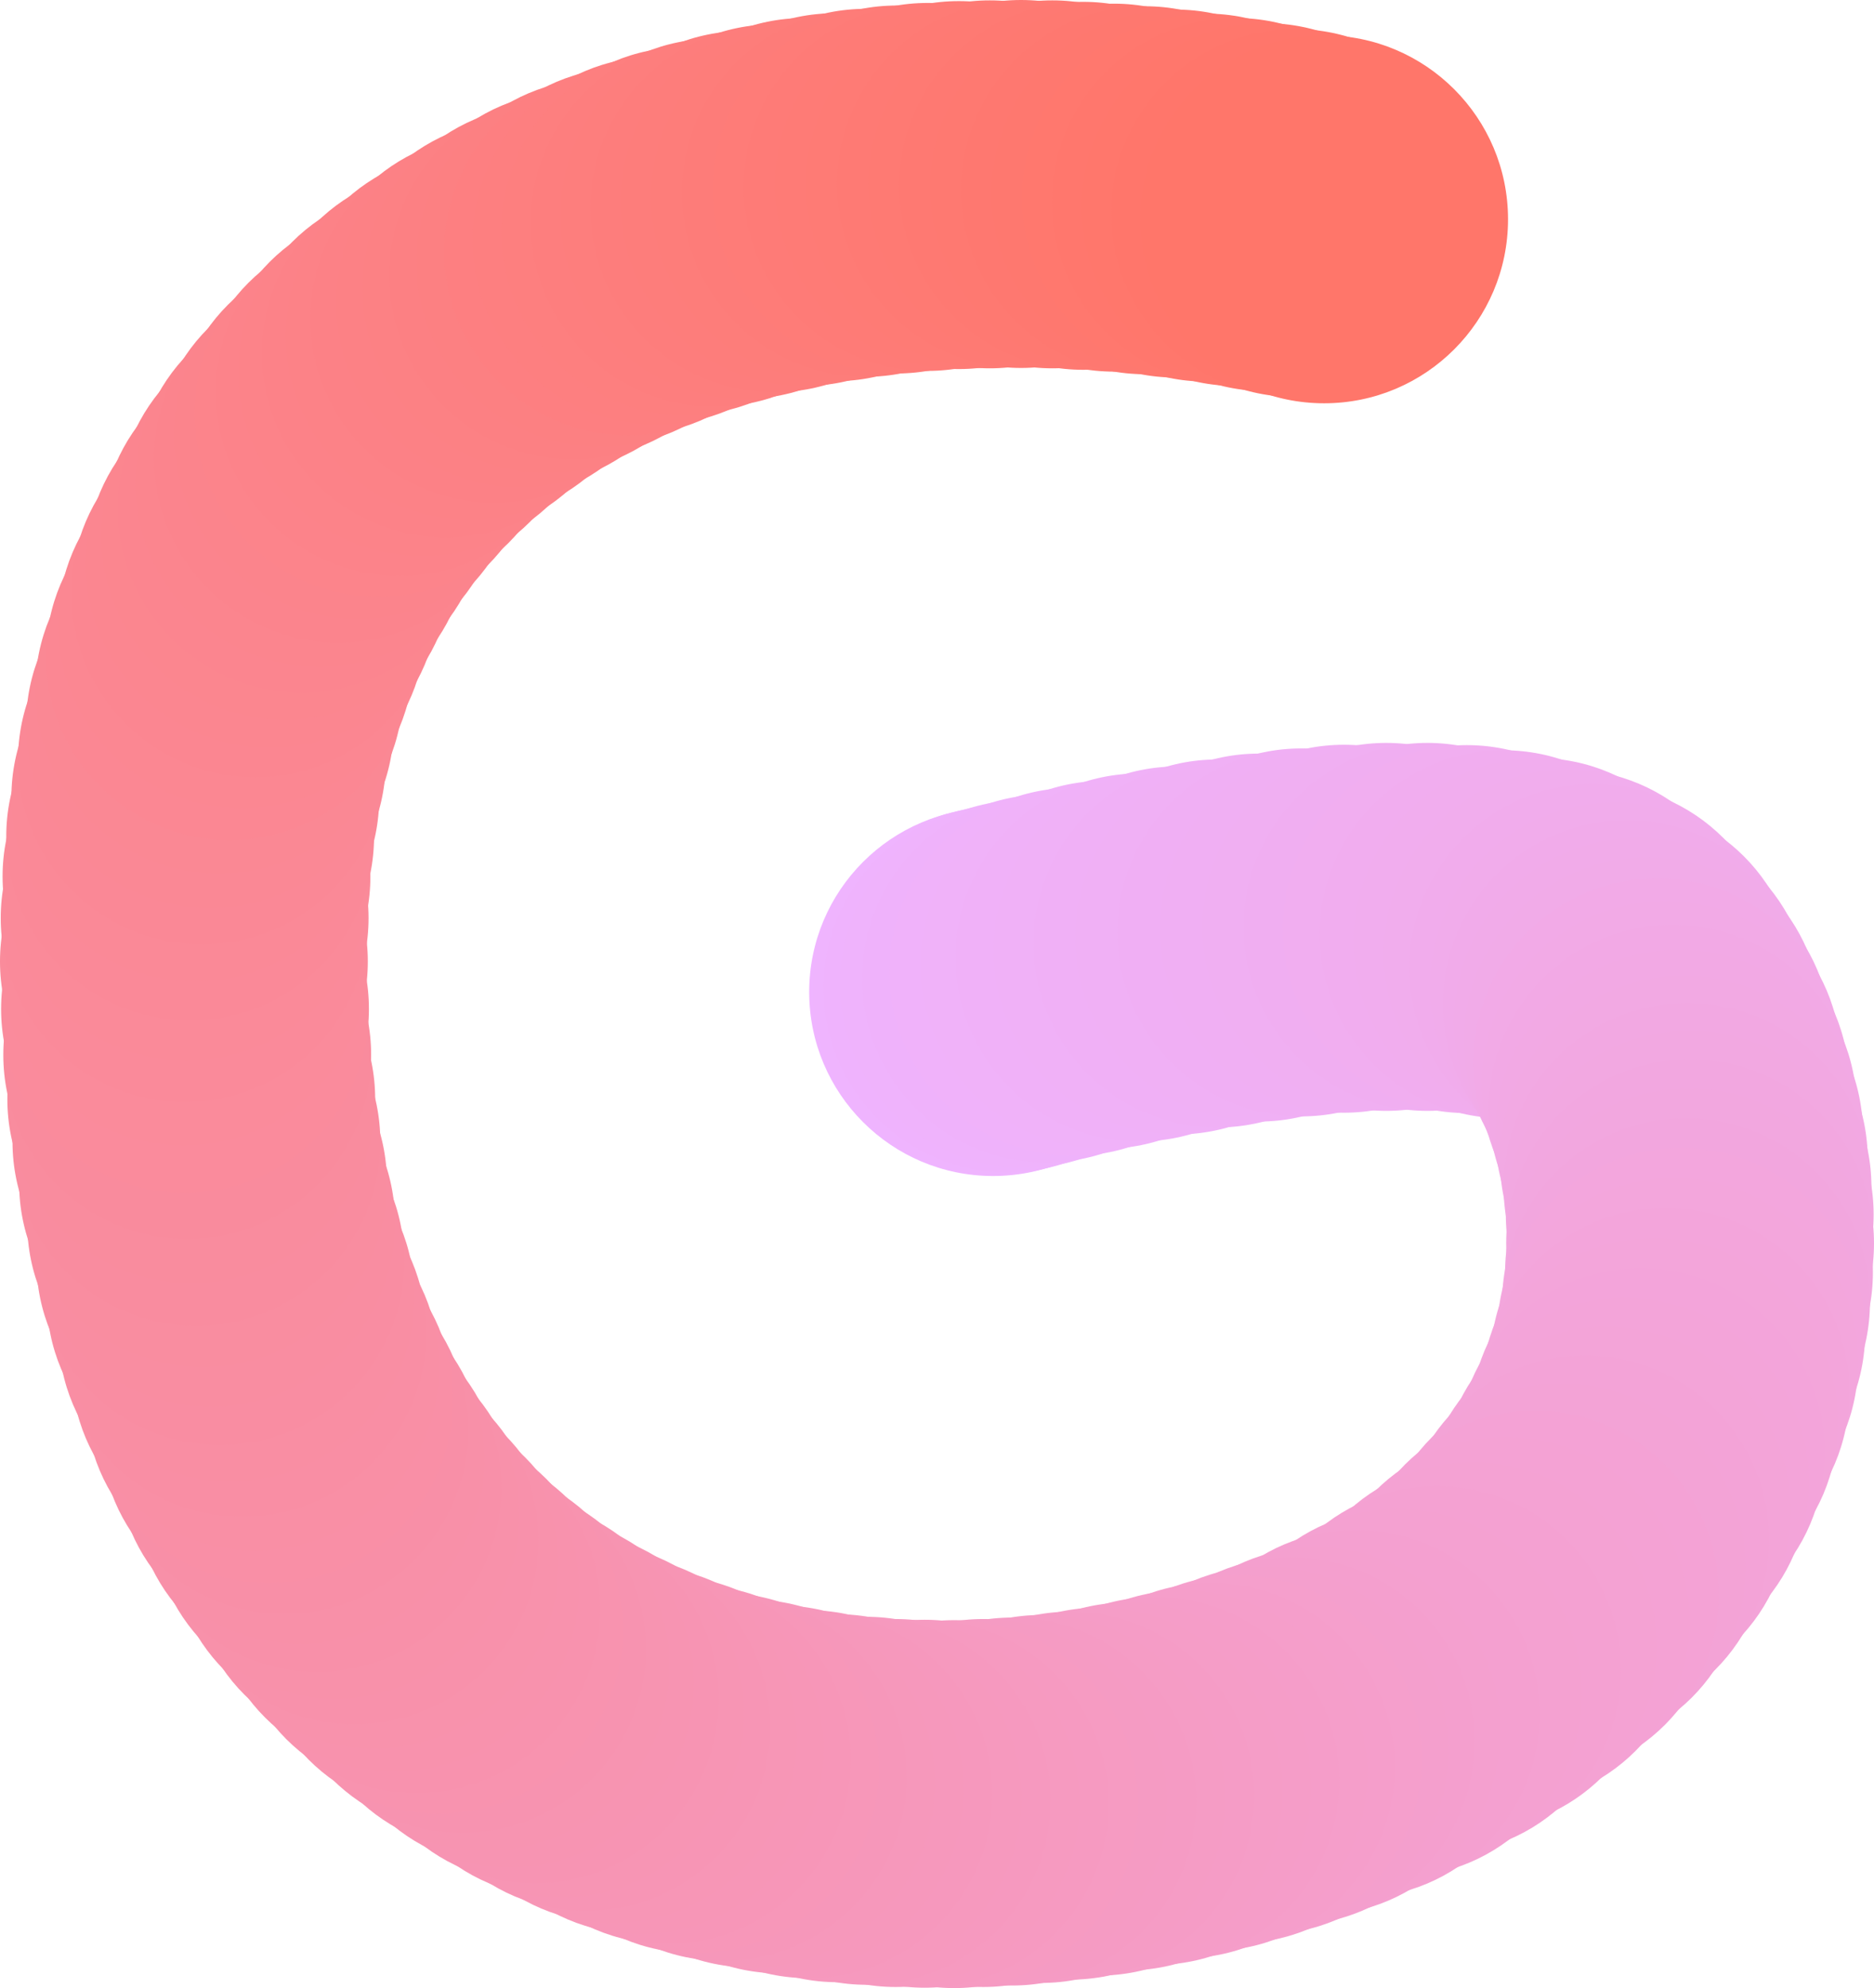 <?xml version="1.0" encoding="UTF-8"?>
<svg id="Layer_2" data-name="Layer 2" xmlns="http://www.w3.org/2000/svg" viewBox="0 0 50.95 54.03">
  <defs>
    <style>
      .cls-1 {
        fill: #f59bc3;
      }

      .cls-1, .cls-2, .cls-3, .cls-4, .cls-5, .cls-6, .cls-7, .cls-8, .cls-9, .cls-10, .cls-11, .cls-12, .cls-13, .cls-14, .cls-15, .cls-16, .cls-17, .cls-18, .cls-19, .cls-20, .cls-21, .cls-22, .cls-23, .cls-24, .cls-25, .cls-26, .cls-27, .cls-28, .cls-29, .cls-30, .cls-31, .cls-32, .cls-33, .cls-34, .cls-35, .cls-36, .cls-37, .cls-38, .cls-39, .cls-40, .cls-41, .cls-42, .cls-43, .cls-44, .cls-45, .cls-46, .cls-47, .cls-48, .cls-49, .cls-50, .cls-51, .cls-52, .cls-53, .cls-54, .cls-55, .cls-56, .cls-57, .cls-58, .cls-59, .cls-60, .cls-61, .cls-62, .cls-63, .cls-64, .cls-65, .cls-66, .cls-67, .cls-68, .cls-69, .cls-70, .cls-71, .cls-72, .cls-73, .cls-74, .cls-75, .cls-76, .cls-77, .cls-78, .cls-79, .cls-80, .cls-81, .cls-82, .cls-83, .cls-84, .cls-85, .cls-86, .cls-87, .cls-88, .cls-89, .cls-90, .cls-91, .cls-92, .cls-93, .cls-94, .cls-95, .cls-96, .cls-97, .cls-98, .cls-99, .cls-100, .cls-101, .cls-102, .cls-103, .cls-104, .cls-105, .cls-106, .cls-107, .cls-108, .cls-109, .cls-110, .cls-111, .cls-112, .cls-113, .cls-114, .cls-115, .cls-116, .cls-117, .cls-118, .cls-119, .cls-120, .cls-121, .cls-122, .cls-123, .cls-124, .cls-125, .cls-126, .cls-127, .cls-128, .cls-129, .cls-130, .cls-131, .cls-132, .cls-133, .cls-134, .cls-135, .cls-136, .cls-137, .cls-138, .cls-139, .cls-140, .cls-141, .cls-142, .cls-143, .cls-144, .cls-145, .cls-146, .cls-147, .cls-148, .cls-149, .cls-150, .cls-151, .cls-152 {
        stroke-width: 0px;
      }

      .cls-2 {
        fill: #f59bc4;
      }

      .cls-3 {
        fill: #fa8b9c;
      }

      .cls-4 {
        fill: #fa8b9b;
      }

      .cls-5 {
        fill: #f4a0cf;
      }

      .cls-6 {
        fill: #f4a0d0;
      }

      .cls-7 {
        fill: #f4a2d3;
      }

      .cls-8 {
        fill: #f4a2d4;
      }

      .cls-9 {
        fill: #f4a2d5;
      }

      .cls-10 {
        fill: #f4a1d2;
      }

      .cls-11 {
        fill: #f4a1d1;
      }

      .cls-12 {
        fill: #f49fce;
      }

      .cls-13 {
        fill: #f49fcd;
      }

      .cls-14 {
        fill: #f3a6dd;
      }

      .cls-15 {
        fill: #f3a5db;
      }

      .cls-16 {
        fill: #f3a5da;
      }

      .cls-17 {
        fill: #f3a4d8;
      }

      .cls-18 {
        fill: #f3a4d9;
      }

      .cls-19 {
        fill: #f3a4da;
      }

      .cls-20 {
        fill: #f3a6dc;
      }

      .cls-21 {
        fill: #f3a3d6;
      }

      .cls-22 {
        fill: #f3a3d7;
      }

      .cls-23 {
        fill: #f98b9d;
      }

      .cls-24 {
        fill: #f98ea3;
      }

      .cls-25 {
        fill: #f98ea4;
      }

      .cls-26 {
        fill: #f98fa6;
      }

      .cls-27 {
        fill: #f98fa5;
      }

      .cls-28 {
        fill: #f98c9e;
      }

      .cls-29 {
        fill: #f98c9f;
      }

      .cls-30 {
        fill: #f98da2;
      }

      .cls-31 {
        fill: #f98da1;
      }

      .cls-32 {
        fill: #f98da0;
      }

      .cls-33 {
        fill: #fb8792;
      }

      .cls-34 {
        fill: #fb8691;
      }

      .cls-35 {
        fill: #fb8690;
      }

      .cls-36 {
        fill: #fb868f;
      }

      .cls-37 {
        fill: #fb8793;
      }

      .cls-38 {
        fill: #fb848c;
      }

      .cls-39 {
        fill: #fb848d;
      }

      .cls-40 {
        fill: #fb858e;
      }

      .cls-41 {
        fill: #fb858f;
      }

      .cls-42 {
        fill: #f88fa7;
      }

      .cls-43 {
        fill: #f892ae;
      }

      .cls-44 {
        fill: #f892ad;
      }

      .cls-45 {
        fill: #f892ac;
      }

      .cls-46 {
        fill: #fa8997;
      }

      .cls-47 {
        fill: #fa8998;
      }

      .cls-48 {
        fill: #f891ab;
      }

      .cls-49 {
        fill: #f890a8;
      }

      .cls-50 {
        fill: #f890a9;
      }

      .cls-51 {
        fill: #f893af;
      }

      .cls-52 {
        fill: #f891aa;
      }

      .cls-53 {
        fill: #fa8895;
      }

      .cls-54 {
        fill: #fa8896;
      }

      .cls-55 {
        fill: #fa8894;
      }

      .cls-56 {
        fill: #fa8a99;
      }

      .cls-57 {
        fill: #fa8a9a;
      }

      .cls-58 {
        fill: #ff786e;
      }

      .cls-59 {
        fill: #ff776d;
      }

      .cls-60 {
        fill: #ff776c;
      }

      .cls-61 {
        fill: #ff766b;
      }

      .cls-62 {
        fill: #ff766a;
      }

      .cls-63 {
        fill: #f2aae6;
      }

      .cls-64 {
        fill: #f2aae7;
      }

      .cls-65 {
        fill: #f2a7df;
      }

      .cls-66 {
        fill: #f2a8e1;
      }

      .cls-67 {
        fill: #f2a8e2;
      }

      .cls-68 {
        fill: #f2a9e3;
      }

      .cls-69 {
        fill: #f2a9e4;
      }

      .cls-70 {
        fill: #f2a9e5;
      }

      .cls-71 {
        fill: #f59dc8;
      }

      .cls-72 {
        fill: #f59dc7;
      }

      .cls-73 {
        fill: #f59dc9;
      }

      .cls-74 {
        fill: #f59cc5;
      }

      .cls-75 {
        fill: #f59cc6;
      }

      .cls-76 {
        fill: #efb2fb;
      }

      .cls-77 {
        fill: #f0b0f6;
      }

      .cls-78 {
        fill: #efb4fe;
      }

      .cls-79 {
        fill: #efb4ff;
      }

      .cls-80 {
        fill: #efb3fc;
      }

      .cls-81 {
        fill: #efb3fd;
      }

      .cls-82 {
        fill: #f0b2f9;
      }

      .cls-83 {
        fill: #f0b2fa;
      }

      .cls-84 {
        fill: #f0b1f7;
      }

      .cls-85 {
        fill: #f0b1f8;
      }

      .cls-86 {
        fill: #f0aef1;
      }

      .cls-87 {
        fill: #f0aff4;
      }

      .cls-88 {
        fill: #f0aff2;
      }

      .cls-89 {
        fill: #f0aff3;
      }

      .cls-90 {
        fill: #f0b0f5;
      }

      .cls-91 {
        fill: #fc848b;
      }

      .cls-92 {
        fill: #fc8389;
      }

      .cls-93 {
        fill: #fc838a;
      }

      .cls-94 {
        fill: #fc8287;
      }

      .cls-95 {
        fill: #fc8288;
      }

      .cls-96 {
        fill: #fe7972;
      }

      .cls-97 {
        fill: #fe7971;
      }

      .cls-98 {
        fill: #fe7a73;
      }

      .cls-99 {
        fill: #fe7a74;
      }

      .cls-100 {
        fill: #fe7c78;
      }

      .cls-101 {
        fill: #fe7b77;
      }

      .cls-102 {
        fill: #fe7b76;
      }

      .cls-103 {
        fill: #fe7b75;
      }

      .cls-104 {
        fill: #fe7870;
      }

      .cls-105 {
        fill: #fe786f;
      }

      .cls-106 {
        fill: #fd7e7e;
      }

      .cls-107 {
        fill: #fd7e7d;
      }

      .cls-108 {
        fill: #fd7d7c;
      }

      .cls-109 {
        fill: #fd7d7b;
      }

      .cls-110 {
        fill: #fd7d7a;
      }

      .cls-111 {
        fill: #fd7c79;
      }

      .cls-112 {
        fill: #fd7f81;
      }

      .cls-113 {
        fill: #fd7f80;
      }

      .cls-114 {
        fill: #fd7f7f;
      }

      .cls-115 {
        fill: #f2a7e0;
      }

      .cls-116 {
        fill: #f2a6de;
      }

      .cls-117 {
        fill: #f1acec;
      }

      .cls-118 {
        fill: #f1aceb;
      }

      .cls-119 {
        fill: #f1abe8;
      }

      .cls-120 {
        fill: #f1abe9;
      }

      .cls-121 {
        fill: #f1abea;
      }

      .cls-122 {
        fill: #f1aef0;
      }

      .cls-123 {
        fill: #f1adee;
      }

      .cls-124 {
        fill: #f1aded;
      }

      .cls-125 {
        fill: #f1adef;
      }

      .cls-126 {
        fill: #fc8186;
      }

      .cls-127 {
        fill: #fc8184;
      }

      .cls-128 {
        fill: #fc8185;
      }

      .cls-129 {
        fill: #fc8082;
      }

      .cls-130 {
        fill: #fc8083;
      }

      .cls-131 {
        fill: #f794b2;
      }

      .cls-132 {
        fill: #f794b1;
      }

      .cls-133 {
        fill: #f796b6;
      }

      .cls-134 {
        fill: #f796b7;
      }

      .cls-135 {
        fill: #f796b8;
      }

      .cls-136 {
        fill: #f795b5;
      }

      .cls-137 {
        fill: #f794b3;
      }

      .cls-138 {
        fill: #f795b4;
      }

      .cls-139 {
        fill: #f797b9;
      }

      .cls-140 {
        fill: #f793b0;
      }

      .cls-141 {
        fill: #f59fcc;
      }

      .cls-142 {
        fill: #f698bc;
      }

      .cls-143 {
        fill: #f698bd;
      }

      .cls-144 {
        fill: #f698bb;
      }

      .cls-145 {
        fill: #f59ecb;
      }

      .cls-146 {
        fill: #f69ac1;
      }

      .cls-147 {
        fill: #f59eca;
      }

      .cls-148 {
        fill: #f69ac0;
      }

      .cls-149 {
        fill: #f699bf;
      }

      .cls-150 {
        fill: #f699be;
      }

      .cls-151 {
        fill: #f697ba;
      }

      .cls-152 {
        fill: #f69bc2;
      }
    </style>
  </defs>
  <g id="Layer_1-2">
    <g>
      <circle class="cls-79" cx="27" cy="26.96" r="5"/>
      <circle class="cls-78" cx="27.1" cy="26.93" r="5"/>
      <circle class="cls-81" cx="27.39" cy="26.86" r="5"/>
      <circle class="cls-80" cx="27.84" cy="26.74" r="5"/>
      <circle class="cls-76" cx="28.44" cy="26.59" r="5"/>
      <circle class="cls-83" cx="29.18" cy="26.41" r="5"/>
      <circle class="cls-82" cx="30.03" cy="26.22" r="5"/>
      <circle class="cls-85" cx="30.98" cy="26.02" r="5"/>
      <circle class="cls-84" cx="32.01" cy="25.83" r="5"/>
      <circle class="cls-77" cx="33.1" cy="25.64" r="5"/>
      <circle class="cls-90" cx="34.23" cy="25.48" r="5"/>
      <circle class="cls-87" cx="35.38" cy="25.34" r="5"/>
      <circle class="cls-89" cx="36.54" cy="25.24" r="5"/>
      <circle class="cls-88" cx="37.69" cy="25.19" r="5"/>
      <circle class="cls-86" cx="38.81" cy="25.19" r="5"/>
      <circle class="cls-122" cx="39.88" cy="25.25" r="5"/>
      <circle class="cls-125" cx="40.88" cy="25.39" r="5"/>
      <circle class="cls-123" cx="41.8" cy="25.6" r="5"/>
      <circle class="cls-124" cx="42.62" cy="25.91" r="5"/>
      <circle class="cls-117" cx="43.32" cy="26.31" r="5"/>
      <circle class="cls-118" cx="43.88" cy="26.81" r="5"/>
      <circle class="cls-121" cx="44.23" cy="27.29" r="5"/>
      <circle class="cls-120" cx="44.53" cy="27.77" r="5"/>
      <circle class="cls-119" cx="44.8" cy="28.3" r="5"/>
      <circle class="cls-64" cx="45.06" cy="28.87" r="5"/>
      <circle class="cls-63" cx="45.28" cy="29.49" r="5"/>
      <circle class="cls-70" cx="45.48" cy="30.13" r="5"/>
      <circle class="cls-69" cx="45.65" cy="30.81" r="5"/>
      <circle class="cls-68" cx="45.78" cy="31.52" r="5"/>
      <circle class="cls-67" cx="45.88" cy="32.26" r="5"/>
      <circle class="cls-66" cx="45.94" cy="33.01" r="5"/>
      <circle class="cls-115" cx="45.95" cy="33.79" r="5"/>
      <circle class="cls-65" cx="45.92" cy="34.58" r="5"/>
      <circle class="cls-116" cx="45.84" cy="35.39" r="5"/>
      <circle class="cls-14" cx="45.71" cy="36.2" r="5"/>
      <circle class="cls-20" cx="45.52" cy="37.02" r="5"/>
      <circle class="cls-15" cx="45.28" cy="37.83" r="5"/>
      <circle class="cls-16" cx="44.97" cy="38.65" r="5"/>
      <circle class="cls-19" cx="44.61" cy="39.47" r="5"/>
      <circle class="cls-18" cx="44.18" cy="40.27" r="5"/>
      <circle class="cls-17" cx="43.68" cy="41.06" r="5"/>
      <circle class="cls-22" cx="43.1" cy="41.84" r="5"/>
      <circle class="cls-21" cx="42.46" cy="42.6" r="5"/>
      <circle class="cls-9" cx="41.73" cy="43.34" r="5"/>
      <circle class="cls-8" cx="40.93" cy="44.05" r="5"/>
      <circle class="cls-7" cx="40.04" cy="44.74" r="5"/>
      <circle class="cls-10" cx="39.07" cy="45.39" r="5"/>
      <circle class="cls-11" cx="38.01" cy="46.01" r="5"/>
      <circle class="cls-6" cx="36.86" cy="46.58" r="5"/>
      <circle class="cls-5" cx="35.79" cy="47.05" r="5"/>
      <circle class="cls-12" cx="35.09" cy="47.32" r="5"/>
      <circle class="cls-13" cx="34.38" cy="47.57" r="5"/>
      <circle class="cls-141" cx="33.65" cy="47.81" r="5"/>
      <circle class="cls-145" cx="32.92" cy="48.02" r="5"/>
      <circle class="cls-147" cx="32.17" cy="48.22" r="5"/>
      <circle class="cls-73" cx="31.41" cy="48.4" r="5"/>
      <circle class="cls-71" cx="30.65" cy="48.55" r="5"/>
      <circle class="cls-72" cx="29.87" cy="48.69" r="5"/>
      <circle class="cls-75" cx="29.1" cy="48.8" r="5"/>
      <circle class="cls-74" cx="28.31" cy="48.89" r="5"/>
      <circle class="cls-2" cx="27.52" cy="48.96" r="5"/>
      <circle class="cls-1" cx="26.73" cy="49" r="5"/>
      <circle class="cls-152" cx="25.94" cy="49.03" r="5"/>
      <circle class="cls-146" cx="25.14" cy="49.02" r="5"/>
      <circle class="cls-148" cx="24.35" cy="49" r="5"/>
      <circle class="cls-149" cx="23.56" cy="48.94" r="5"/>
      <circle class="cls-150" cx="22.77" cy="48.87" r="5"/>
      <circle class="cls-143" cx="21.98" cy="48.76" r="5"/>
      <circle class="cls-142" cx="21.2" cy="48.63" r="5"/>
      <circle class="cls-144" cx="20.42" cy="48.47" r="5"/>
      <circle class="cls-151" cx="19.65" cy="48.29" r="5"/>
      <circle class="cls-139" cx="18.89" cy="48.08" r="5"/>
      <circle class="cls-135" cx="18.13" cy="47.83" r="5"/>
      <circle class="cls-134" cx="17.39" cy="47.56" r="5"/>
      <circle class="cls-133" cx="16.66" cy="47.26" r="5"/>
      <circle class="cls-136" cx="15.94" cy="46.93" r="5"/>
      <circle class="cls-138" cx="15.23" cy="46.57" r="5"/>
      <circle class="cls-137" cx="14.54" cy="46.18" r="5"/>
      <circle class="cls-131" cx="13.86" cy="45.75" r="5"/>
      <circle class="cls-132" cx="13.2" cy="45.3" r="5"/>
      <circle class="cls-140" cx="12.56" cy="44.81" r="5"/>
      <circle class="cls-51" cx="11.93" cy="44.29" r="5"/>
      <circle class="cls-43" cx="11.32" cy="43.73" r="5"/>
      <circle class="cls-44" cx="10.74" cy="43.14" r="5"/>
      <circle class="cls-45" cx="10.18" cy="42.52" r="5"/>
      <circle class="cls-48" cx="9.64" cy="41.86" r="5"/>
      <circle class="cls-52" cx="9.12" cy="41.16" r="5"/>
      <circle class="cls-50" cx="8.63" cy="40.43" r="5"/>
      <circle class="cls-49" cx="8.17" cy="39.67" r="5"/>
      <circle class="cls-42" cx="7.73" cy="38.86" r="5"/>
      <circle class="cls-26" cx="7.32" cy="38.02" r="5"/>
      <circle class="cls-27" cx="6.94" cy="37.14" r="5"/>
      <circle class="cls-25" cx="6.59" cy="36.22" r="5"/>
      <circle class="cls-24" cx="6.27" cy="35.26" r="5"/>
      <circle class="cls-30" cx="5.99" cy="34.27" r="5"/>
      <circle class="cls-31" cx="5.74" cy="33.23" r="5"/>
      <circle class="cls-32" cx="5.52" cy="32.15" r="5"/>
      <circle class="cls-29" cx="5.34" cy="31.03" r="5"/>
      <circle class="cls-28" cx="5.2" cy="29.87" r="5"/>
      <circle class="cls-23" cx="5.09" cy="28.67" r="5"/>
      <circle class="cls-3" cx="5.03" cy="27.42" r="5"/>
      <circle class="cls-4" cx="5" cy="26.13" r="5"/>
      <circle class="cls-57" cx="5.02" cy="24.95" r="5"/>
      <circle class="cls-56" cx="5.07" cy="23.82" r="5"/>
      <circle class="cls-47" cx="5.17" cy="22.73" r="5"/>
      <circle class="cls-46" cx="5.31" cy="21.67" r="5"/>
      <circle class="cls-54" cx="5.49" cy="20.66" r="5"/>
      <circle class="cls-53" cx="5.71" cy="19.68" r="5"/>
      <circle class="cls-55" cx="5.96" cy="18.74" r="5"/>
      <circle class="cls-37" cx="6.25" cy="17.83" r="5"/>
      <circle class="cls-33" cx="6.58" cy="16.96" r="5"/>
      <circle class="cls-34" cx="6.94" cy="16.12" r="5"/>
      <circle class="cls-35" cx="7.33" cy="15.32" r="5"/>
      <circle class="cls-36" cx="7.75" cy="14.56" r="5"/>
      <circle class="cls-41" cx="8.2" cy="13.82" r="5"/>
      <circle class="cls-40" cx="8.68" cy="13.12" r="5"/>
      <circle class="cls-39" cx="9.19" cy="12.46" r="5"/>
      <circle class="cls-38" cx="9.73" cy="11.82" r="5"/>
      <circle class="cls-91" cx="10.29" cy="11.22" r="5"/>
      <circle class="cls-93" cx="10.87" cy="10.65" r="5"/>
      <circle class="cls-92" cx="11.48" cy="10.11" r="5"/>
      <circle class="cls-95" cx="12.12" cy="9.6" r="5"/>
      <circle class="cls-94" cx="12.77" cy="9.12" r="5"/>
      <circle class="cls-126" cx="13.44" cy="8.66" r="5"/>
      <circle class="cls-128" cx="14.14" cy="8.24" r="5"/>
      <circle class="cls-127" cx="14.85" cy="7.85" r="5"/>
      <circle class="cls-130" cx="15.58" cy="7.48" r="5"/>
      <circle class="cls-129" cx="16.32" cy="7.14" r="5"/>
      <circle class="cls-112" cx="17.08" cy="6.83" r="5"/>
      <circle class="cls-113" cx="17.85" cy="6.54" r="5"/>
      <circle class="cls-114" cx="18.63" cy="6.28" r="5"/>
      <circle class="cls-106" cx="19.43" cy="6.05" r="5"/>
      <circle class="cls-107" cx="20.24" cy="5.84" r="5"/>
      <circle class="cls-108" cx="21.05" cy="5.66" r="5"/>
      <circle class="cls-109" cx="21.87" cy="5.49" r="5"/>
      <circle class="cls-110" cx="22.7" cy="5.36" r="5"/>
      <circle class="cls-111" cx="23.54" cy="5.24" r="5"/>
      <circle class="cls-100" cx="24.38" cy="5.15" r="5"/>
      <circle class="cls-101" cx="25.22" cy="5.08" r="5"/>
      <circle class="cls-102" cx="26.07" cy="5.03" r="5"/>
      <circle class="cls-103" cx="26.91" cy="5.01" r="5"/>
      <circle class="cls-99" cx="27.76" cy="5" r="5"/>
      <circle class="cls-98" cx="28.61" cy="5.01" r="5"/>
      <circle class="cls-96" cx="29.45" cy="5.05" r="5"/>
      <circle class="cls-97" cx="30.29" cy="5.1" r="5"/>
      <circle class="cls-104" cx="31.13" cy="5.17" r="5"/>
      <circle class="cls-105" cx="31.96" cy="5.26" r="5"/>
      <circle class="cls-58" cx="32.79" cy="5.37" r="5"/>
      <circle class="cls-59" cx="33.6" cy="5.49" r="5"/>
      <circle class="cls-60" cx="34.41" cy="5.63" r="5"/>
      <circle class="cls-61" cx="35.21" cy="5.79" r="5"/>
      <circle class="cls-62" cx="36" cy="5.96" r="5"/>
    </g>
  </g>
</svg>